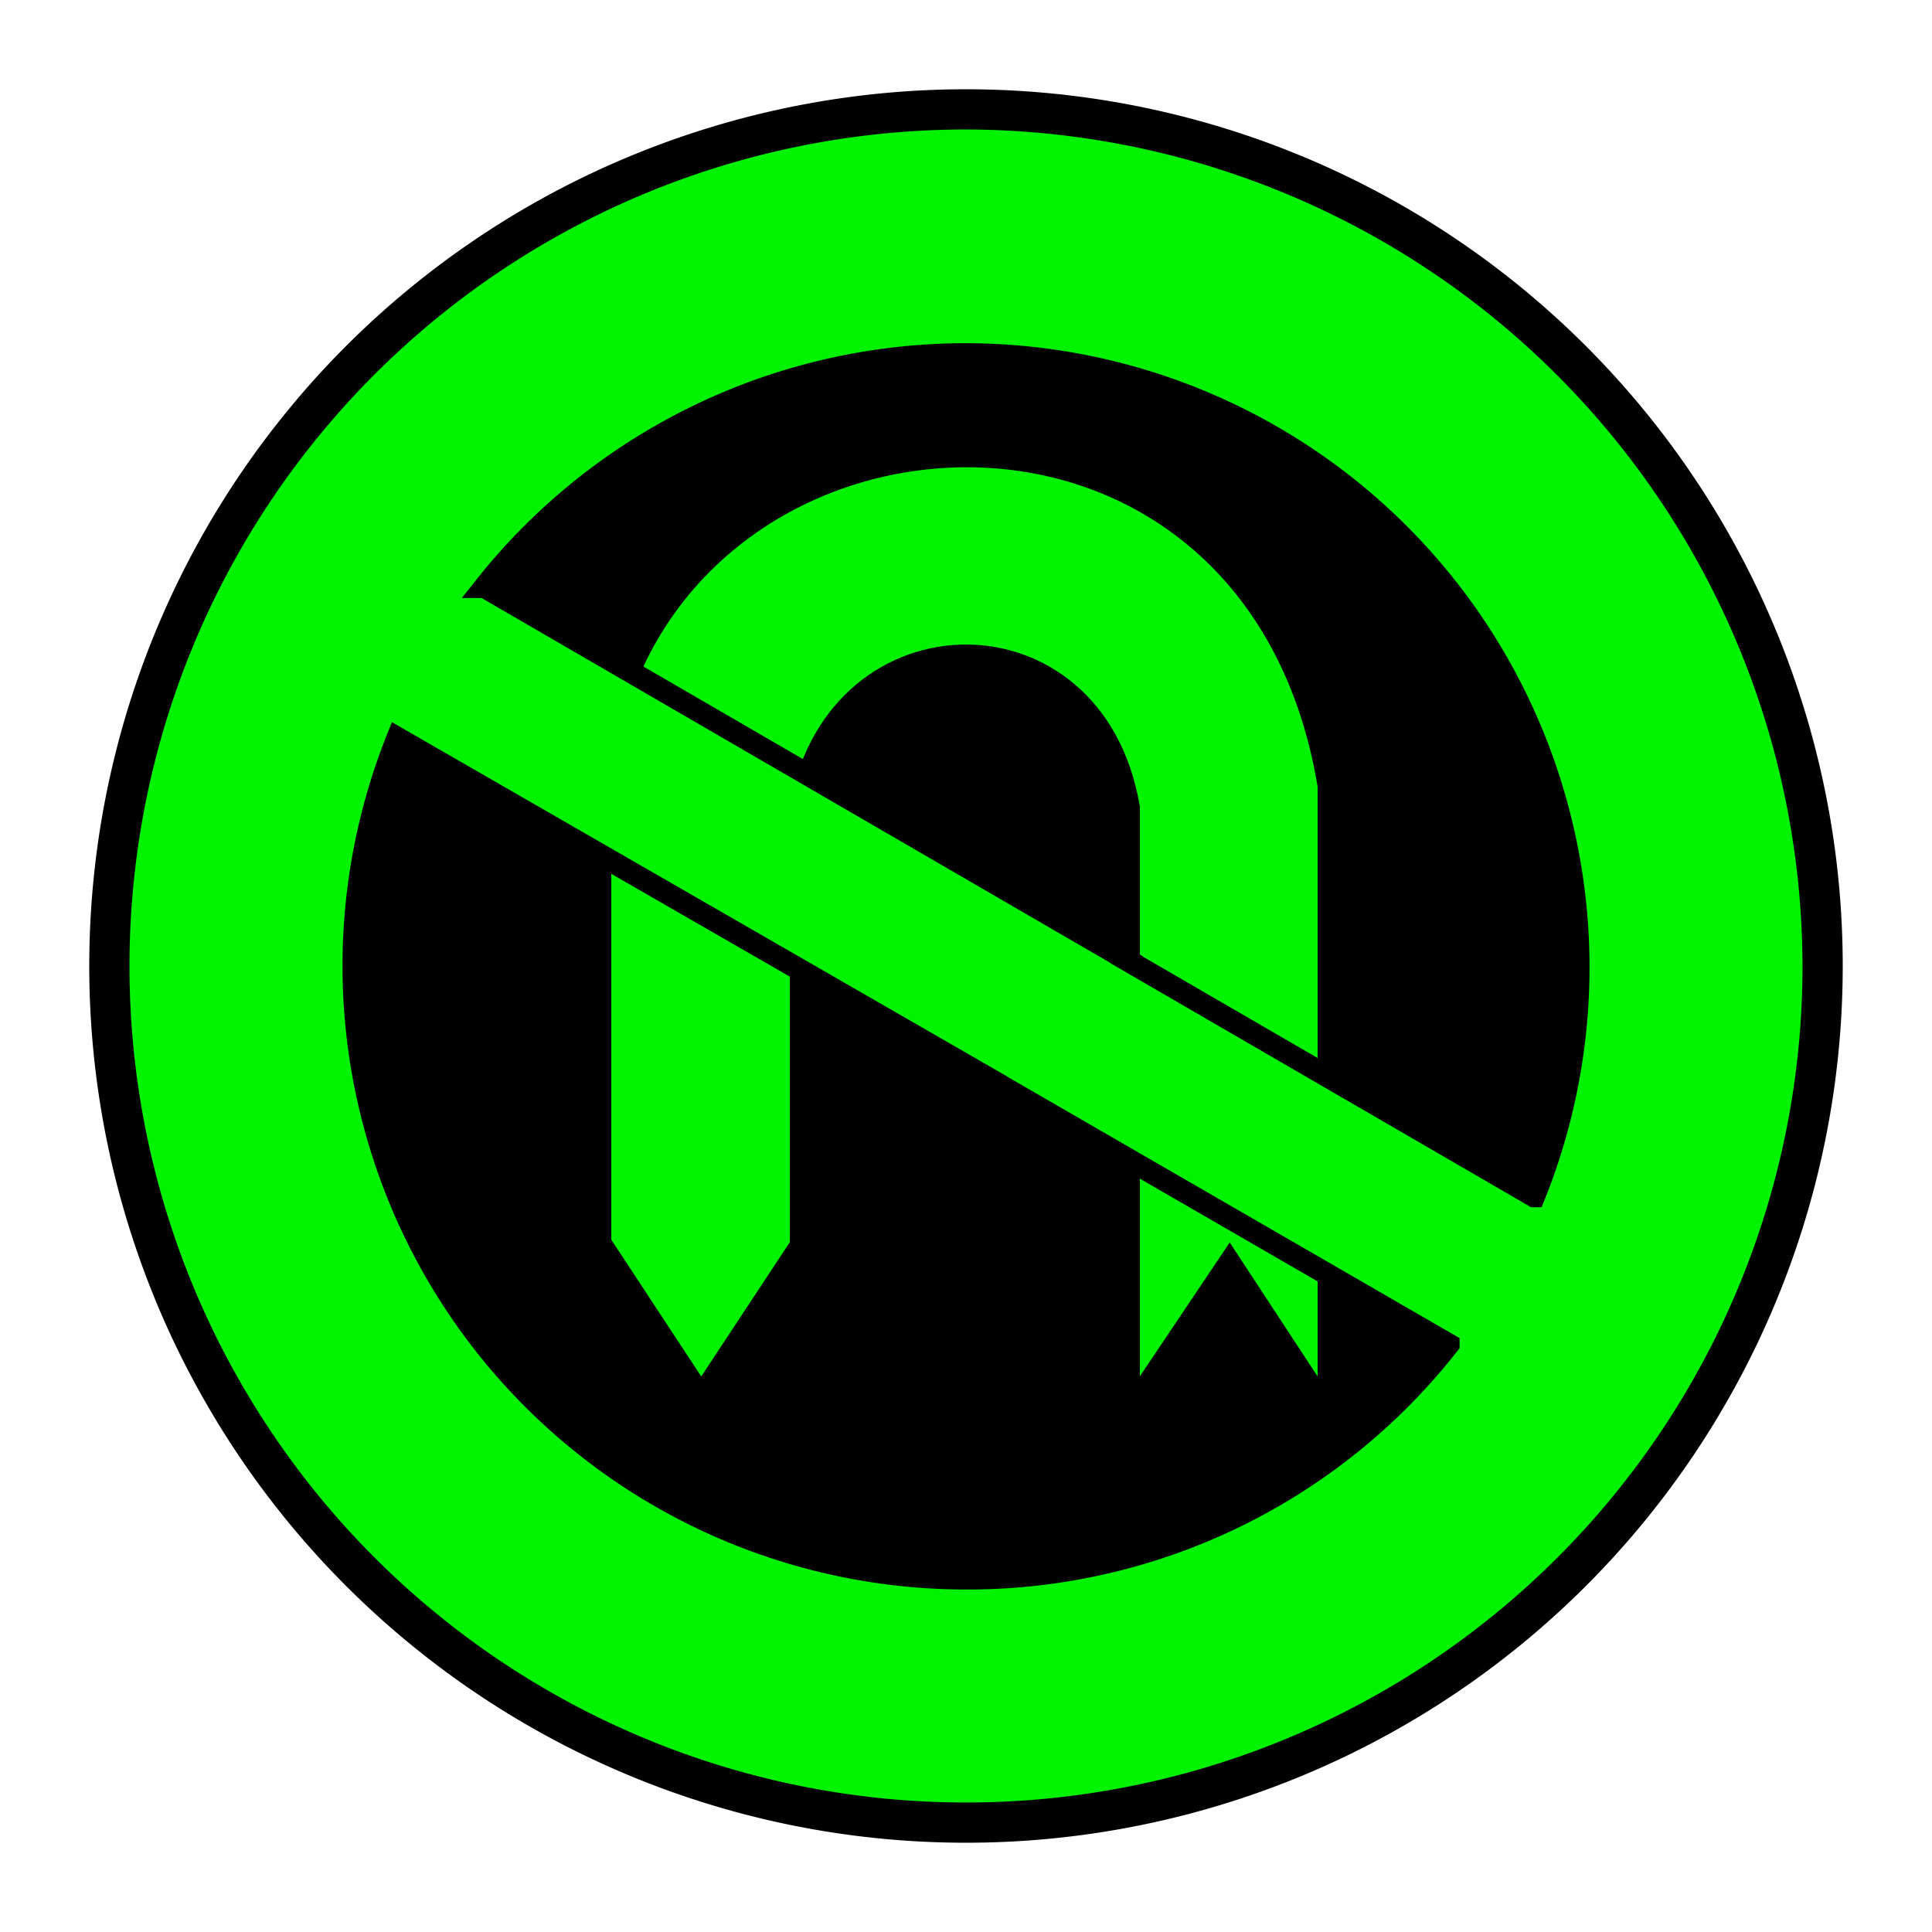 <svg xmlns="http://www.w3.org/2000/svg" viewBox="0 0 44 44"><g id="d0_t15_1p0_2p1023_1s1"><path id="Hintergrund" d="M41.967,22A19.967,19.967,0,1,1,22,2.033,19.967,19.967,0,0,1,41.967,22Z" fill="#010101"/><path id="Piktogramm" d="M25.96,31.344V18.37c-.823-4.933-7.067-4.89-7.971-.06v9.978l-2.019,3.06-2.048-3.114V17.917c.869-9.04,14.369-10.339,16.086,0V31.348l-2.002-3.051Z" fill="#00f300" fill-rule="evenodd"/><path id="Rahmen" d="M22,2.699A19.301,19.301,0,1,0,41.301,22,19.342,19.342,0,0,0,22,2.699Zm0,33.251A13.954,13.954,0,0,1,9.051,16.807l13.503,7.776-.002.002,10.439,6.033A13.906,13.906,0,0,1,22,35.95Zm12.939-8.705-9.284-5.386.003-.004-14.623-8.486a13.963,13.963,0,0,1,23.905,13.876Z" fill="#00f300" stroke="#010101" stroke-miterlimit="10" stroke-width="0.5" fill-rule="evenodd"/></g></svg>
